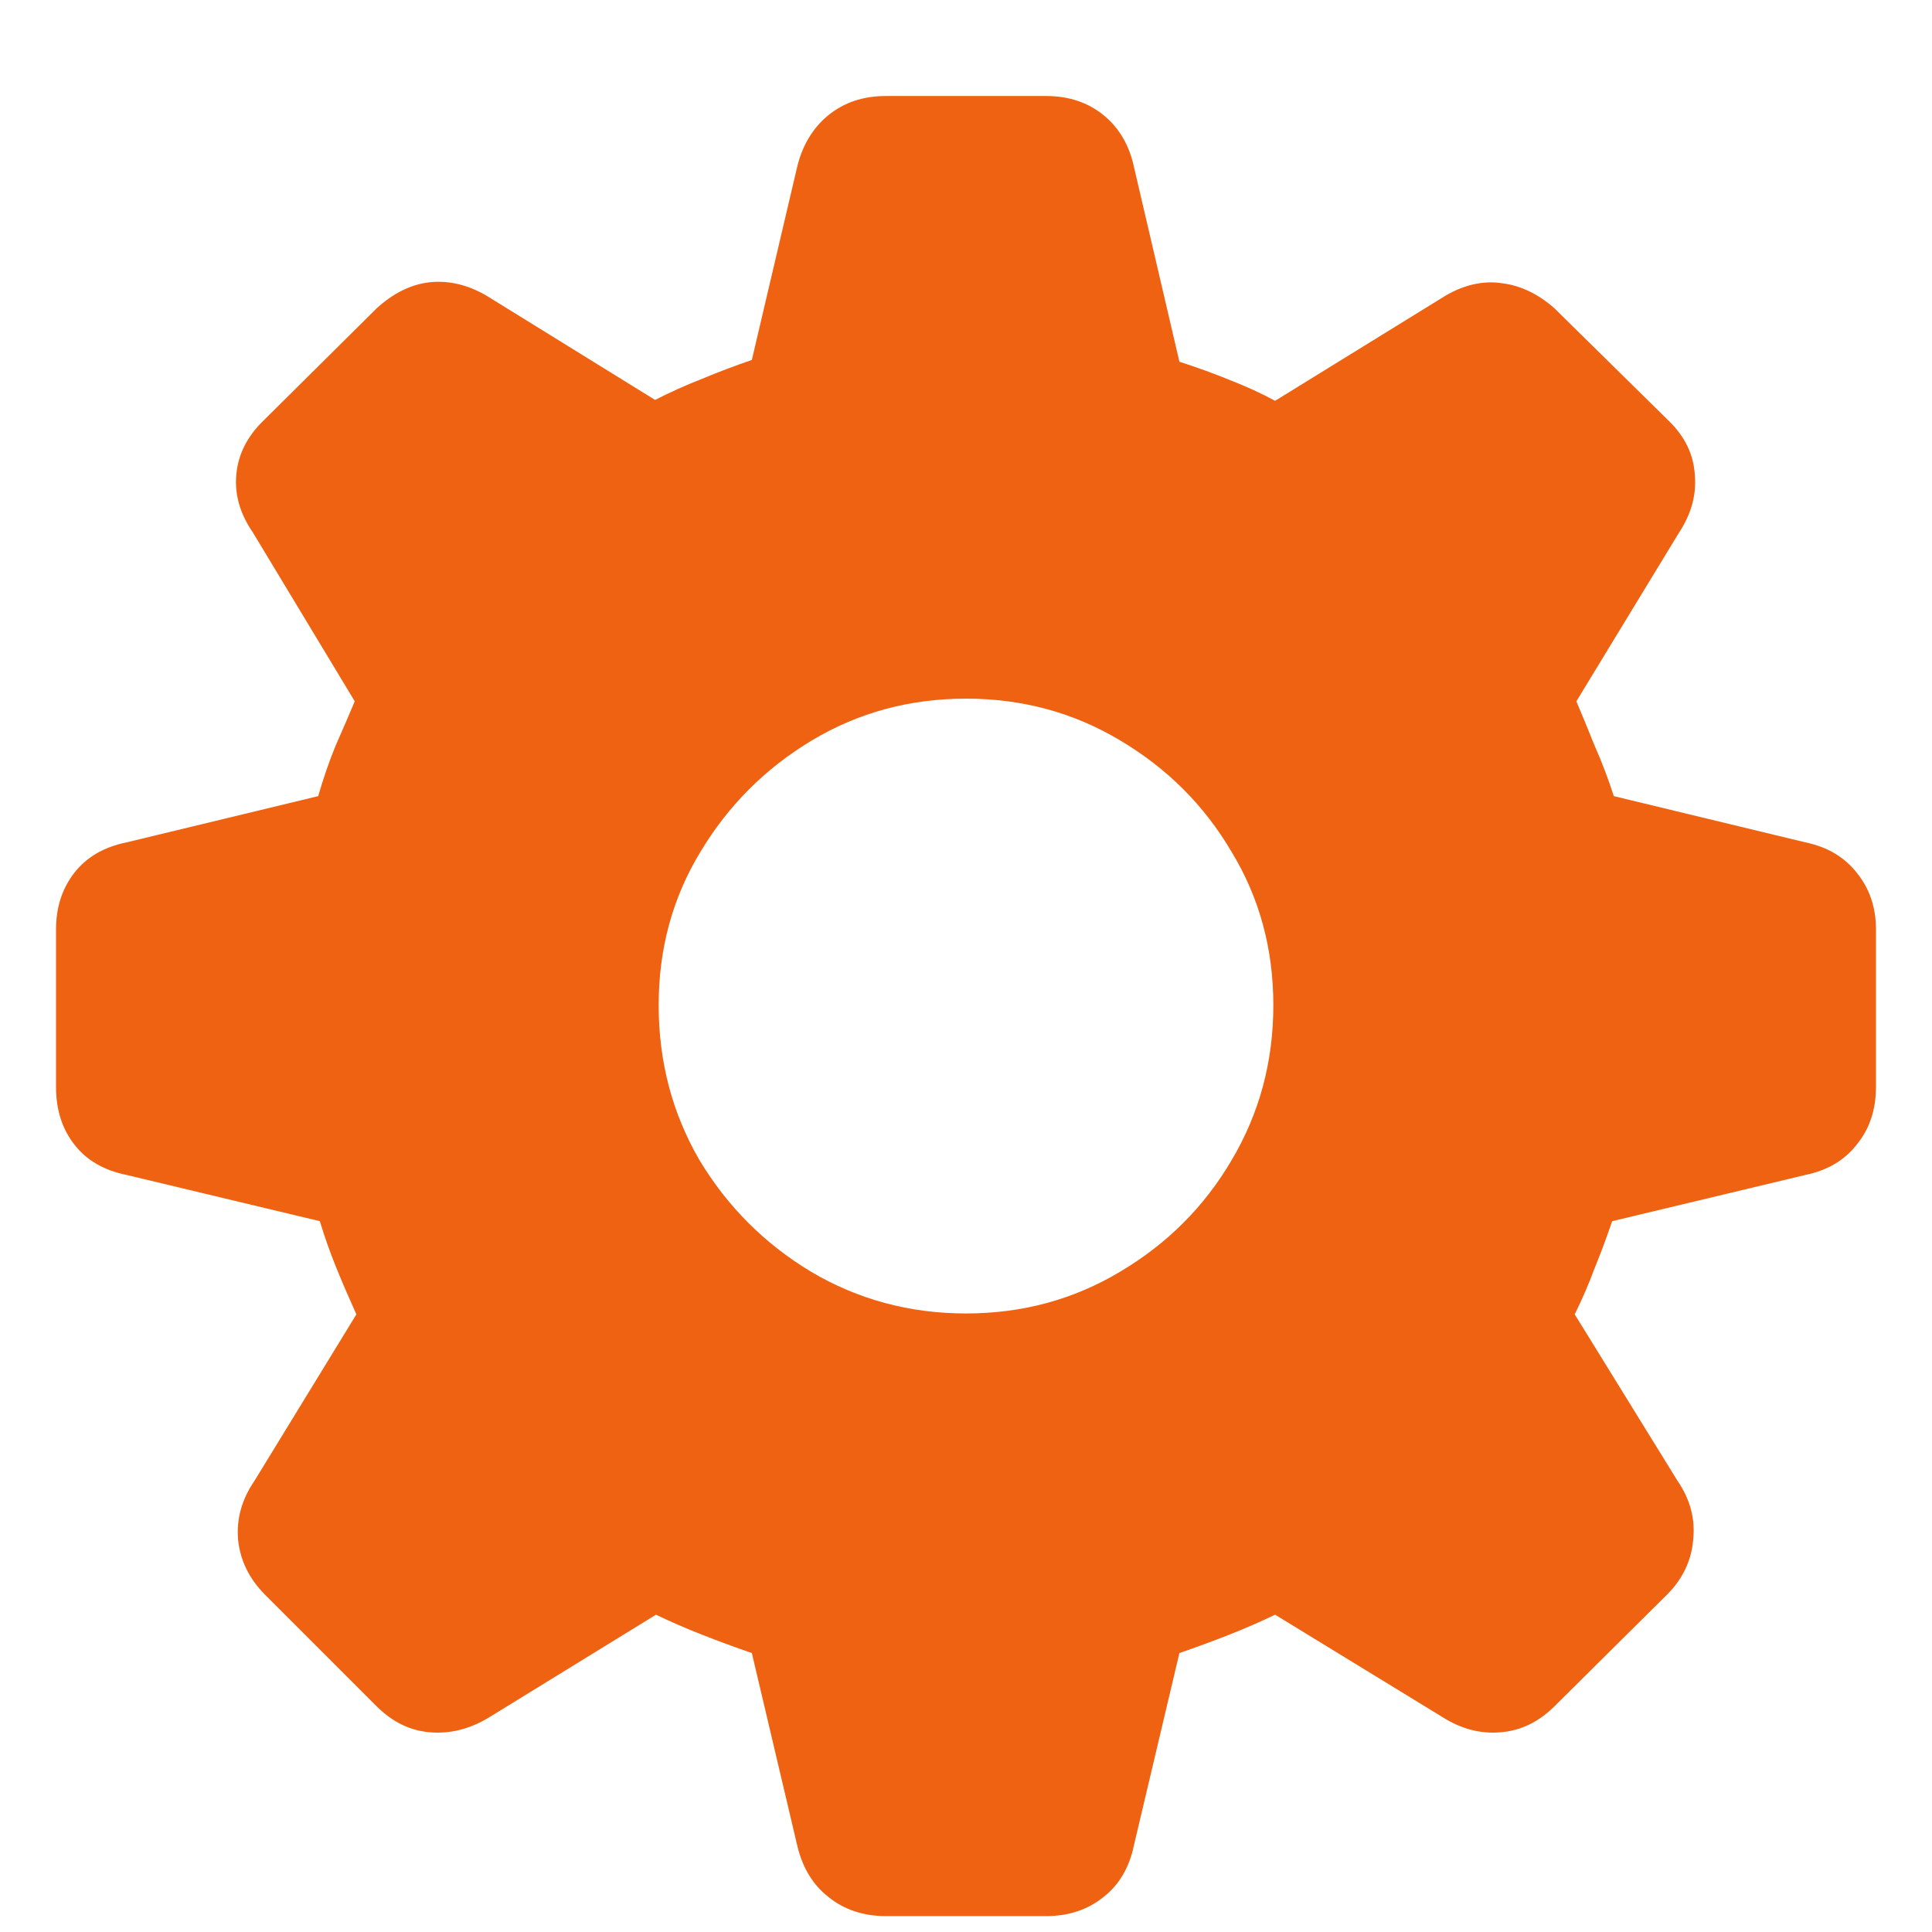 <svg width="13" height="13" viewBox="0 0 13 13" fill="none" xmlns="http://www.w3.org/2000/svg">
<path d="M5.961 12.893H7.039C7.191 12.893 7.32 12.85 7.426 12.764C7.531 12.682 7.6 12.565 7.631 12.412L7.936 11.123C8.049 11.084 8.16 11.043 8.27 11C8.379 10.957 8.482 10.912 8.58 10.865L9.711 11.557C9.836 11.635 9.965 11.668 10.098 11.656C10.234 11.645 10.355 11.586 10.461 11.48L11.217 10.73C11.322 10.625 11.381 10.502 11.393 10.361C11.408 10.221 11.373 10.088 11.287 9.963L10.596 8.844C10.646 8.742 10.691 8.639 10.73 8.533C10.773 8.428 10.812 8.322 10.848 8.217L12.148 7.906C12.297 7.875 12.412 7.807 12.494 7.701C12.58 7.596 12.623 7.467 12.623 7.314V6.254C12.623 6.105 12.58 5.979 12.494 5.873C12.412 5.768 12.297 5.699 12.148 5.668L10.859 5.357C10.82 5.236 10.777 5.123 10.73 5.018C10.688 4.912 10.646 4.812 10.607 4.719L11.299 3.582C11.381 3.457 11.416 3.328 11.404 3.195C11.396 3.059 11.338 2.938 11.229 2.832L10.461 2.076C10.352 1.979 10.234 1.922 10.109 1.906C9.984 1.887 9.857 1.914 9.729 1.988L8.58 2.697C8.486 2.646 8.385 2.6 8.275 2.557C8.17 2.514 8.057 2.473 7.936 2.434L7.631 1.127C7.6 0.979 7.531 0.861 7.426 0.775C7.32 0.689 7.191 0.646 7.039 0.646H5.961C5.809 0.646 5.68 0.689 5.574 0.775C5.469 0.861 5.398 0.979 5.363 1.127L5.059 2.422C4.945 2.461 4.832 2.504 4.719 2.551C4.609 2.594 4.506 2.641 4.408 2.691L3.271 1.988C3.143 1.914 3.014 1.885 2.885 1.9C2.76 1.916 2.643 1.975 2.533 2.076L1.771 2.832C1.662 2.938 1.602 3.059 1.59 3.195C1.578 3.328 1.615 3.457 1.701 3.582L2.387 4.719C2.348 4.812 2.305 4.912 2.258 5.018C2.215 5.123 2.176 5.236 2.141 5.357L0.852 5.668C0.699 5.699 0.582 5.768 0.5 5.873C0.418 5.979 0.377 6.105 0.377 6.254V7.314C0.377 7.467 0.418 7.596 0.5 7.701C0.582 7.807 0.699 7.875 0.852 7.906L2.152 8.217C2.184 8.322 2.221 8.428 2.264 8.533C2.307 8.639 2.352 8.742 2.398 8.844L1.713 9.963C1.627 10.088 1.59 10.221 1.602 10.361C1.617 10.502 1.678 10.625 1.783 10.73L2.533 11.48C2.639 11.586 2.758 11.645 2.891 11.656C3.027 11.668 3.16 11.635 3.289 11.557L4.414 10.865C4.512 10.912 4.615 10.957 4.725 11C4.834 11.043 4.945 11.084 5.059 11.123L5.363 12.412C5.398 12.565 5.469 12.682 5.574 12.764C5.68 12.85 5.809 12.893 5.961 12.893ZM6.5 8.838C6.121 8.838 5.773 8.744 5.457 8.557C5.145 8.369 4.895 8.119 4.707 7.807C4.523 7.49 4.432 7.143 4.432 6.764C4.432 6.385 4.525 6.041 4.713 5.732C4.9 5.42 5.15 5.17 5.463 4.982C5.775 4.795 6.121 4.701 6.5 4.701C6.879 4.701 7.225 4.795 7.537 4.982C7.854 5.17 8.104 5.42 8.287 5.732C8.475 6.041 8.568 6.385 8.568 6.764C8.568 7.143 8.475 7.49 8.287 7.807C8.104 8.119 7.854 8.369 7.537 8.557C7.225 8.744 6.879 8.838 6.5 8.838Z" fill="#EF6212"/>
</svg>
